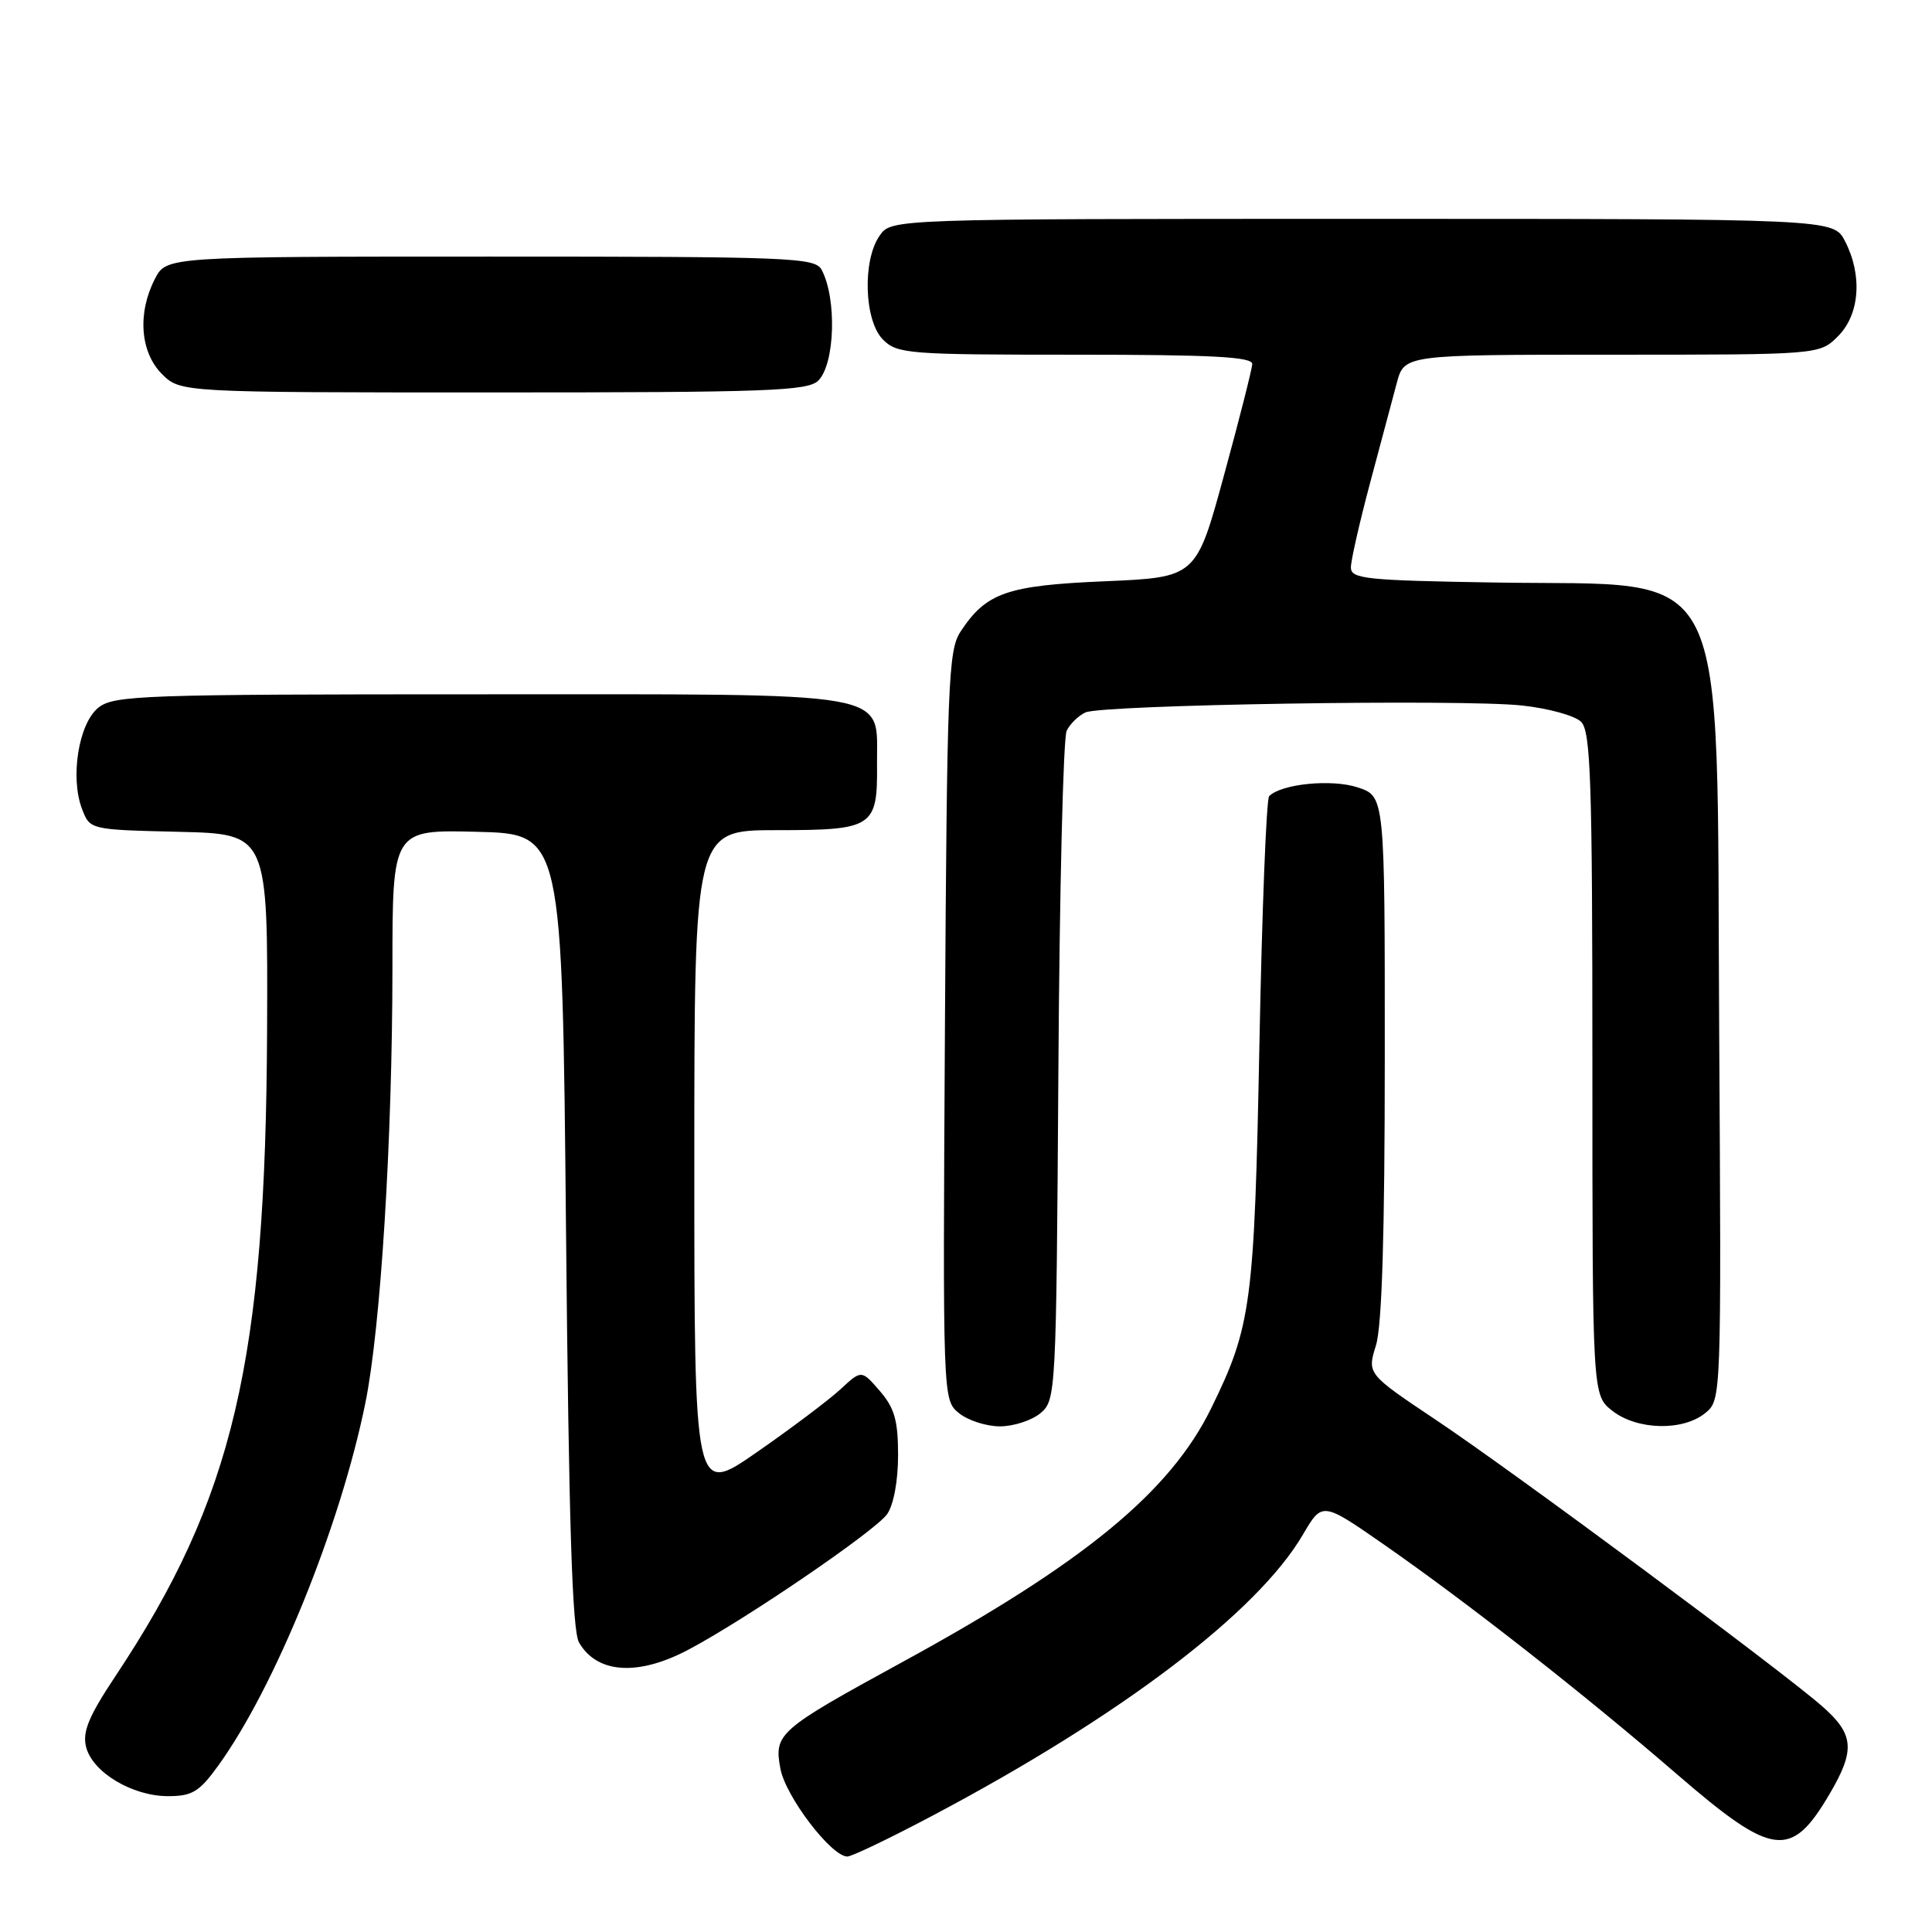 <?xml version="1.0" encoding="UTF-8" standalone="no"?>
<!DOCTYPE svg PUBLIC "-//W3C//DTD SVG 1.1//EN" "http://www.w3.org/Graphics/SVG/1.1/DTD/svg11.dtd" >
<svg xmlns="http://www.w3.org/2000/svg" xmlns:xlink="http://www.w3.org/1999/xlink" version="1.1" viewBox="0 0 256 256">
 <g >
 <path fill="currentColor"
d=" M 123.59 240.57 C 148.53 227.37 166.60 213.66 172.64 203.35 C 175.20 198.98 175.20 198.98 183.35 204.64 C 194.53 212.42 209.94 224.50 222.22 235.11 C 234.95 246.10 237.34 246.40 242.47 237.64 C 245.85 231.88 245.67 229.79 241.45 226.09 C 235.98 221.29 200.61 195.06 190.32 188.18 C 181.15 182.05 181.15 182.05 182.32 178.27 C 183.12 175.70 183.49 163.52 183.49 140.01 C 183.50 105.51 183.50 105.51 179.89 104.33 C 176.45 103.20 169.81 103.86 168.17 105.49 C 167.80 105.86 167.22 120.64 166.88 138.33 C 166.21 172.73 165.82 175.72 160.51 186.56 C 155.07 197.69 143.61 207.11 119.50 220.27 C 103.10 229.23 102.54 229.72 103.41 234.37 C 104.10 238.06 110.16 246.00 112.28 246.00 C 112.86 246.00 117.95 243.56 123.59 240.57 Z  M 28.88 234.01 C 36.43 223.59 45.11 202.19 48.42 185.87 C 50.45 175.85 51.99 151.01 52.00 128.22 C 52.00 109.93 52.00 109.93 63.25 110.22 C 74.50 110.50 74.50 110.50 75.00 163.00 C 75.37 201.74 75.82 216.06 76.72 217.63 C 79.10 221.78 84.57 222.13 91.28 218.56 C 98.91 214.51 116.00 202.84 117.55 200.63 C 118.41 199.40 119.00 196.22 119.00 192.83 C 119.00 188.22 118.53 186.57 116.58 184.31 C 114.15 181.50 114.15 181.50 111.33 184.12 C 109.77 185.55 104.79 189.30 100.25 192.45 C 92.00 198.17 92.00 198.17 92.00 154.08 C 92.00 110.00 92.00 110.00 102.88 110.00 C 115.72 110.00 116.29 109.63 116.21 101.26 C 116.12 91.41 119.49 92.00 63.50 92.00 C 18.60 92.00 15.07 92.13 13.01 93.79 C 10.41 95.90 9.27 103.06 10.88 107.22 C 11.93 109.94 11.93 109.94 23.71 110.22 C 35.50 110.50 35.50 110.50 35.39 136.50 C 35.21 180.39 30.94 198.57 15.30 222.09 C 11.75 227.43 10.90 229.48 11.41 231.49 C 12.25 234.83 17.51 237.99 22.24 238.00 C 25.46 238.00 26.39 237.44 28.88 234.01 Z  M 137.87 187.25 C 139.92 185.53 139.96 184.72 140.24 142.00 C 140.39 118.08 140.88 97.75 141.34 96.83 C 141.79 95.91 142.91 94.82 143.83 94.40 C 146.09 93.38 193.65 92.62 201.64 93.48 C 205.15 93.85 208.69 94.83 209.51 95.65 C 210.78 96.93 211.00 103.47 211.00 141.00 C 211.00 184.85 211.00 184.85 213.63 186.93 C 216.90 189.50 222.97 189.66 225.94 187.25 C 228.09 185.50 228.09 185.50 227.80 136.50 C 227.41 72.87 229.82 77.70 198.25 77.19 C 180.96 76.91 179.00 76.71 179.00 75.19 C 179.00 74.26 180.15 69.22 181.54 64.00 C 182.94 58.77 184.53 52.81 185.08 50.75 C 186.08 47.00 186.08 47.00 213.58 47.00 C 241.09 47.00 241.09 47.00 243.55 44.55 C 246.43 41.66 246.81 36.48 244.47 31.95 C 242.95 29.00 242.95 29.00 180.53 29.00 C 118.11 29.00 118.11 29.00 116.56 31.22 C 114.25 34.51 114.51 42.51 117.00 45.00 C 118.89 46.89 120.33 47.00 142.50 47.00 C 160.67 47.00 165.98 47.28 165.93 48.25 C 165.89 48.94 164.21 55.58 162.18 63.00 C 158.50 76.50 158.50 76.50 146.43 77.02 C 133.41 77.57 130.66 78.53 127.26 83.72 C 125.65 86.18 125.48 90.60 125.21 135.95 C 124.92 185.50 124.92 185.50 127.07 187.25 C 128.25 188.21 130.70 189.00 132.50 189.00 C 134.30 189.00 136.72 188.21 137.87 187.25 Z  M 108.43 50.43 C 110.64 48.22 110.90 39.55 108.87 35.75 C 108.00 34.12 104.89 34.00 64.99 34.00 C 22.05 34.00 22.05 34.00 20.53 36.95 C 18.19 41.48 18.57 46.66 21.45 49.55 C 23.91 52.00 23.91 52.00 65.38 52.00 C 101.75 52.00 107.05 51.81 108.43 50.43 Z "/>
</g>
</svg>